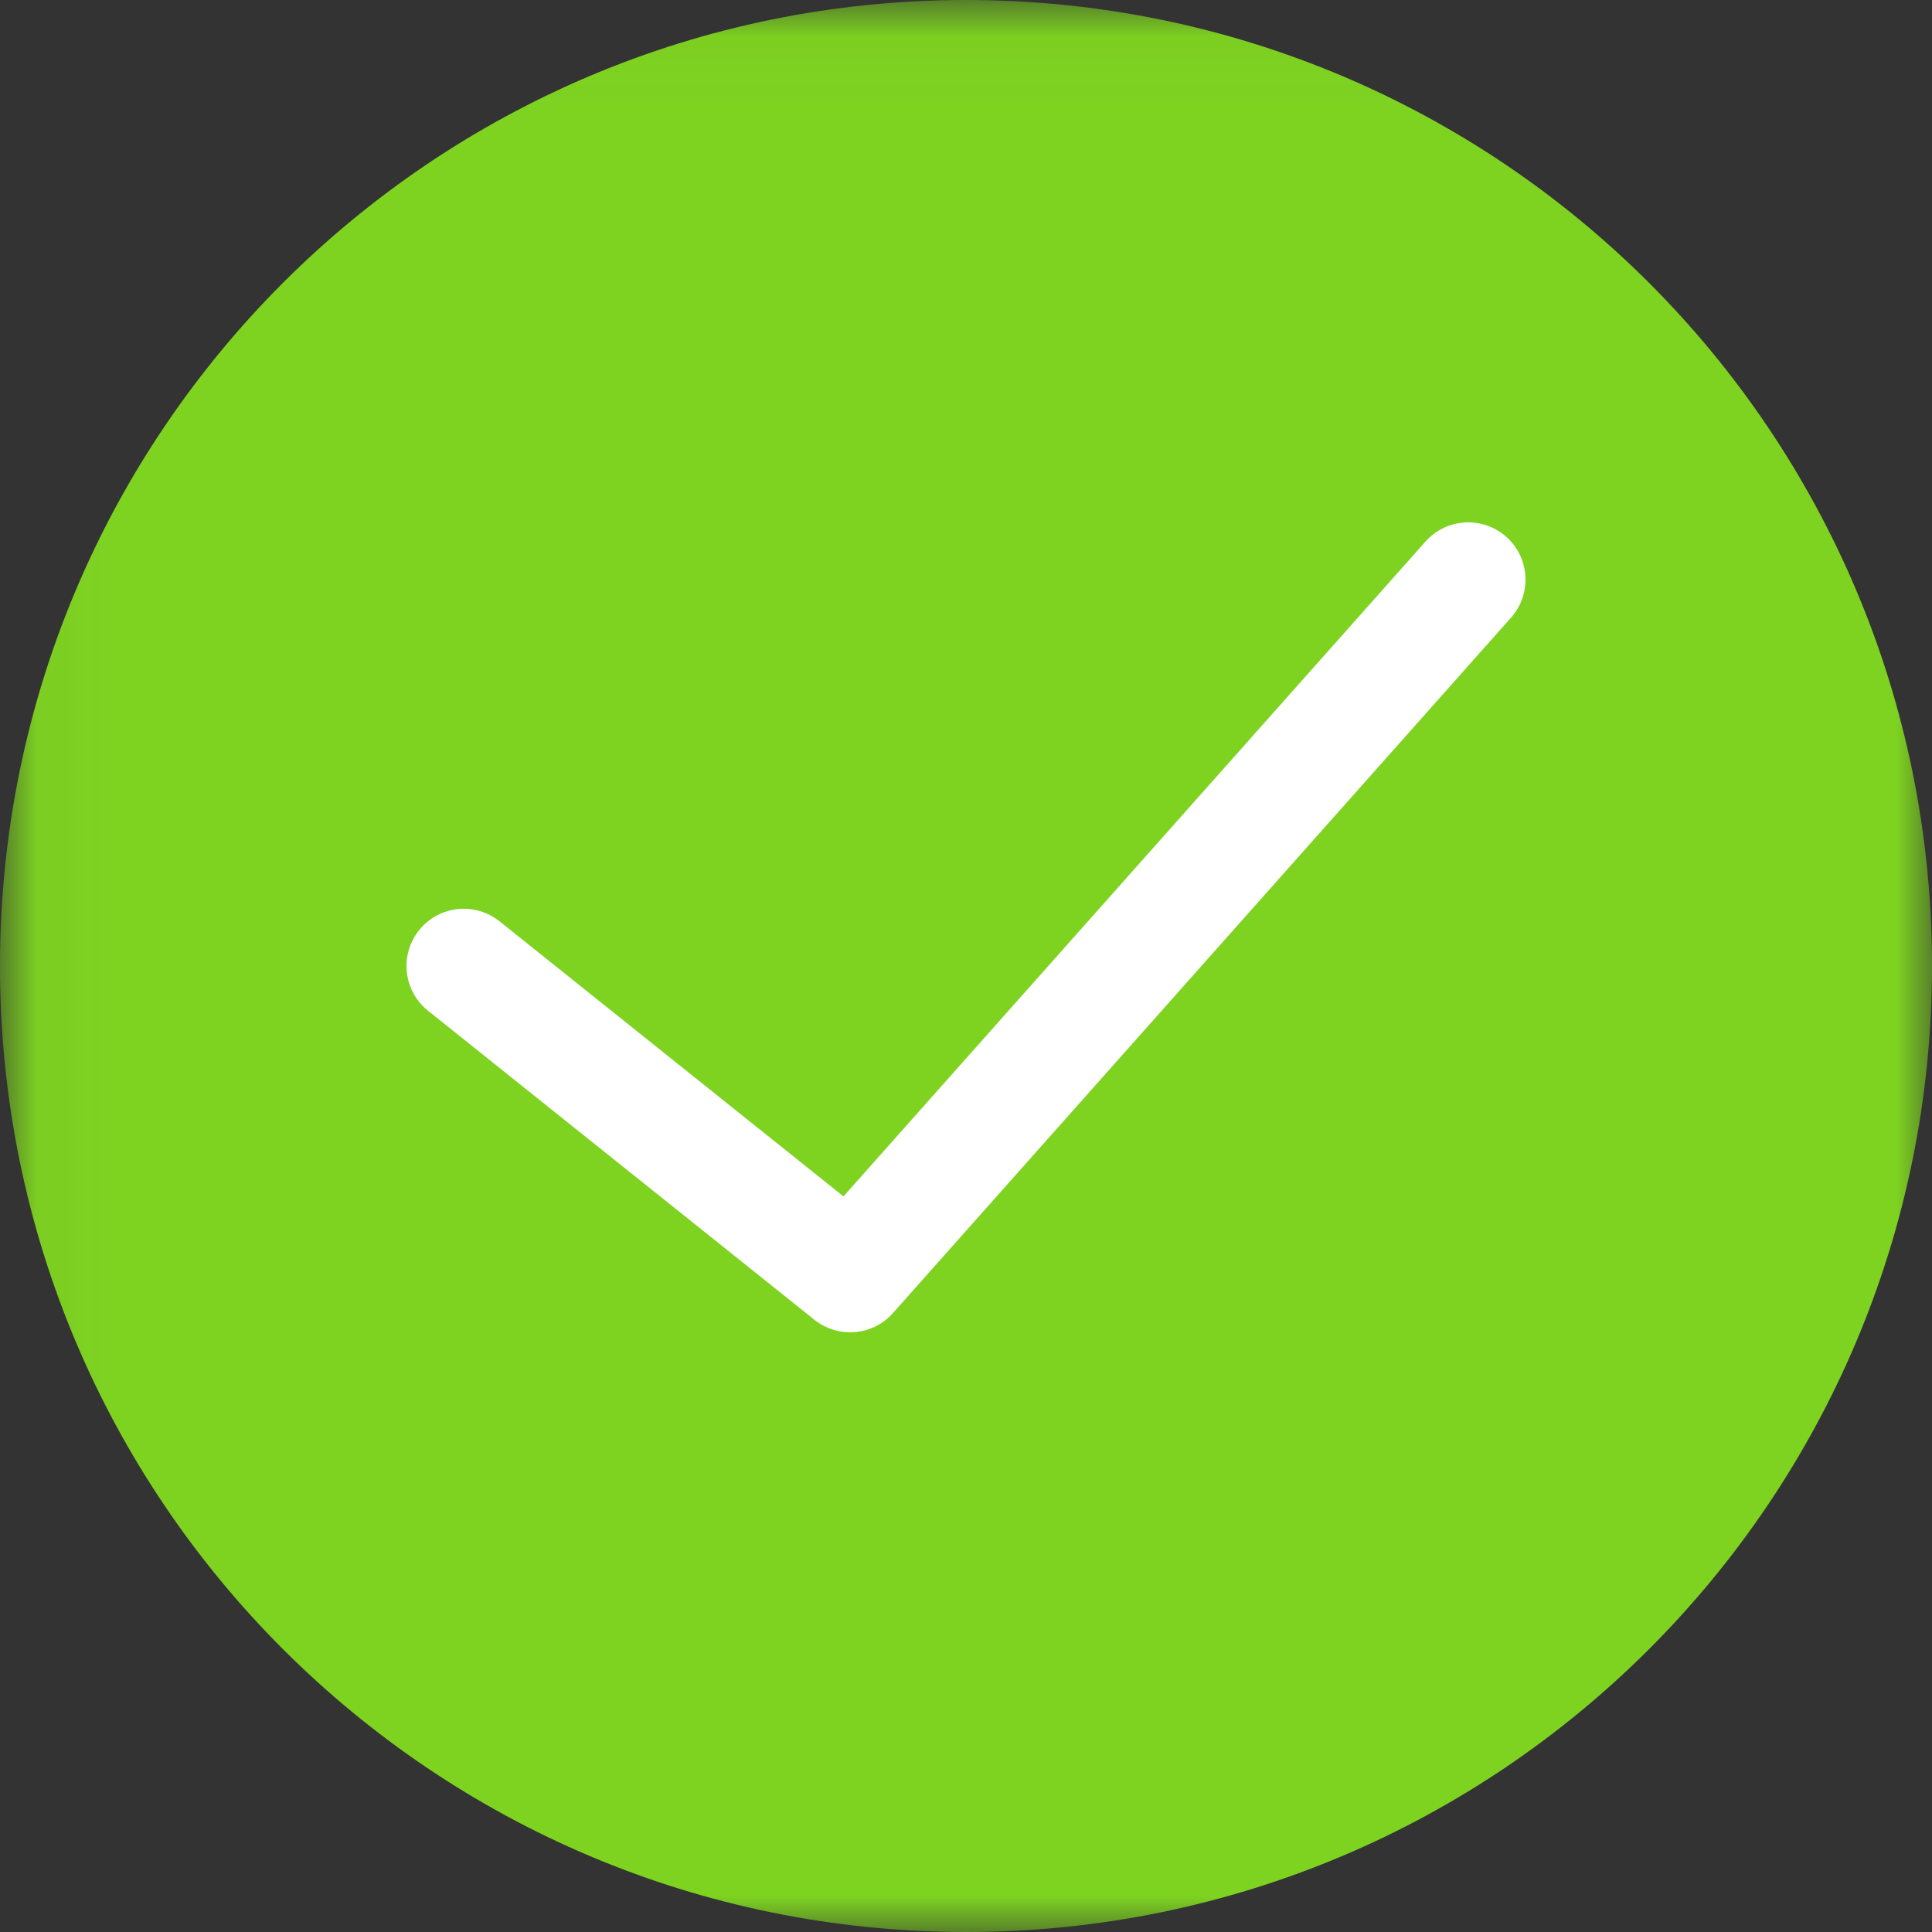 <?xml version="1.0" encoding="UTF-8" standalone="no"?>
<svg width="27px" height="27px" viewBox="0 0 27 27" version="1.1" xmlns="http://www.w3.org/2000/svg" xmlns:xlink="http://www.w3.org/1999/xlink">
    <rect x="0" y="0" width="27" height="27" fill="#333333" stroke="none"/>
    <!-- Generator: Sketch 3.8.3 (29802) - http://www.bohemiancoding.com/sketch -->
    <title>success</title>
    <desc>Created with Sketch.</desc>
    <defs>
        <polygon id="path-1" points="0.041 0.027 27 0.027 27 27 0.041 27"></polygon>
    </defs>
    <g id="Page-1" stroke="none" stroke-width="1" fill="none" fill-rule="evenodd">
        <g id="Лендинг" transform="translate(-710, -1886)">
            <g id="success" transform="translate(710, 1886)">
                <g id="Group-3">
                    <mask id="mask-2" fill="white">
                        <use xlink:href="#path-1"></use>
                    </mask>
                    <g id="Clip-2"></g>
                    <path d="M27,13.5 C27,20.957 20.957,27 13.5,27 C6.043,27 0,20.957 0,13.5 C0,6.043 6.043,0 13.5,0 C20.957,0 27,6.043 27,13.5 L27,13.5 Z" id="Fill-1" fill="#7ED321" mask="url(#mask-2)"></path>
                </g>
                <polyline id="Stroke-4" stroke="#FFFFFF" stroke-width="1.6" stroke-linecap="round" stroke-linejoin="round" points="20.519 8.1 11.881 17.819 6.481 13.5"></polyline>
            </g>
        </g>
    </g>
</svg>